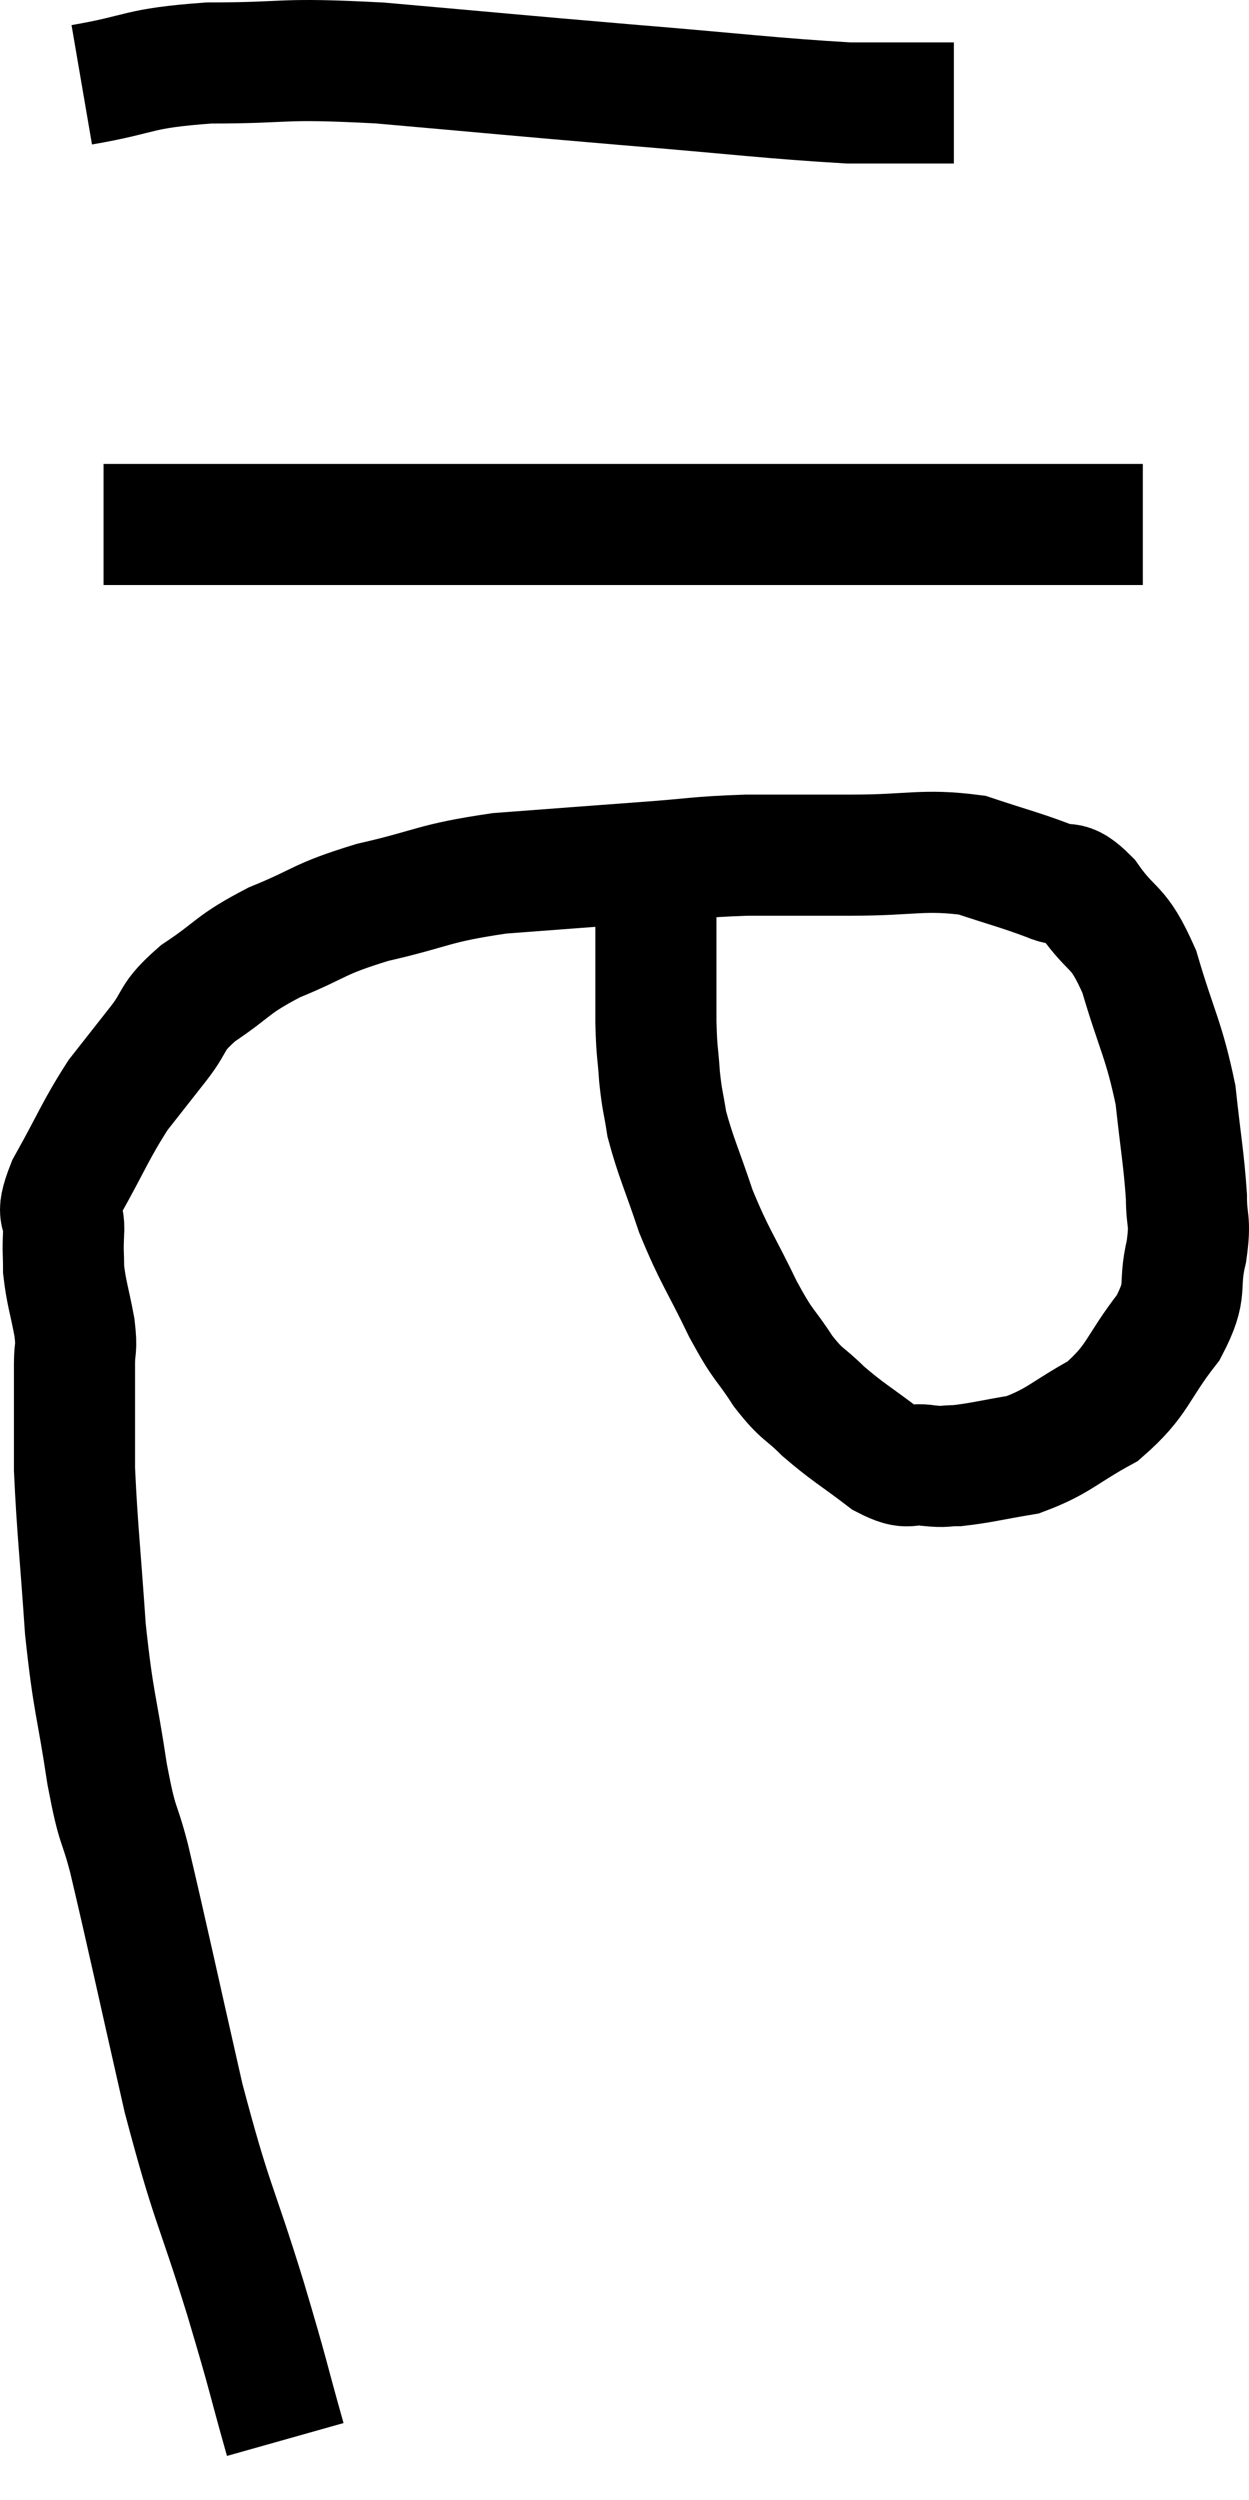 <svg xmlns="http://www.w3.org/2000/svg" viewBox="10.53 4.6 20.623 41.28" width="20.623" height="41.28"><path d="M 15.24 44.88 C 14.91 43.71, 15 43.95, 14.58 42.54 C 14.07 40.89, 14.04 41.055, 13.56 39.24 C 13.11 37.26, 12.975 36.615, 12.66 35.28 C 12.48 34.59, 12.48 34.845, 12.3 33.9 C 12.12 32.7, 12.075 32.76, 11.94 31.5 C 11.85 30.18, 11.805 29.835, 11.76 28.86 C 11.76 28.23, 11.76 28.035, 11.76 27.6 C 11.76 27.36, 11.76 27.39, 11.76 27.12 C 11.76 26.82, 11.805 26.91, 11.76 26.52 C 11.67 26.04, 11.625 25.95, 11.58 25.56 C 11.58 25.26, 11.565 25.305, 11.58 24.96 C 11.61 24.57, 11.415 24.75, 11.64 24.18 C 12.06 23.43, 12.105 23.265, 12.48 22.68 C 12.81 22.26, 12.81 22.26, 13.14 21.84 C 13.47 21.42, 13.32 21.42, 13.8 21 C 14.43 20.58, 14.34 20.535, 15.06 20.16 C 15.87 19.83, 15.75 19.785, 16.68 19.5 C 17.73 19.26, 17.655 19.185, 18.78 19.02 C 19.98 18.93, 20.16 18.915, 21.18 18.84 C 22.02 18.78, 22.005 18.75, 22.86 18.72 C 23.73 18.72, 23.67 18.72, 24.6 18.72 C 25.59 18.72, 25.77 18.615, 26.58 18.72 C 27.21 18.93, 27.36 18.96, 27.84 19.14 C 28.17 19.29, 28.125 19.065, 28.5 19.44 C 28.92 20.04, 28.98 19.83, 29.34 20.64 C 29.64 21.66, 29.745 21.75, 29.94 22.68 C 30.03 23.52, 30.075 23.715, 30.12 24.36 C 30.12 24.81, 30.195 24.72, 30.12 25.26 C 29.97 25.89, 30.165 25.86, 29.82 26.52 C 29.28 27.21, 29.34 27.375, 28.74 27.9 C 28.08 28.26, 28.02 28.395, 27.42 28.62 C 26.88 28.71, 26.73 28.755, 26.34 28.8 C 26.1 28.8, 26.16 28.83, 25.86 28.8 C 25.5 28.74, 25.575 28.905, 25.14 28.68 C 24.63 28.29, 24.54 28.26, 24.12 27.9 C 23.79 27.57, 23.79 27.66, 23.46 27.24 C 23.13 26.73, 23.16 26.88, 22.8 26.22 C 22.41 25.41, 22.335 25.365, 22.02 24.6 C 21.78 23.88, 21.69 23.715, 21.54 23.16 C 21.48 22.77, 21.465 22.8, 21.42 22.38 C 21.39 21.93, 21.375 22.02, 21.36 21.48 C 21.36 20.85, 21.36 20.835, 21.36 20.22 C 21.36 19.62, 21.36 19.44, 21.36 19.02 C 21.36 18.78, 21.36 18.66, 21.36 18.54 C 21.36 18.54, 21.36 18.54, 21.36 18.54 L 21.36 18.54" fill="none" stroke="black" stroke-width="2"></path><path d="M 11.88 6 C 12.93 5.82, 12.75 5.73, 13.98 5.64 C 15.39 5.64, 15.075 5.55, 16.8 5.64 C 18.84 5.82, 18.945 5.835, 20.88 6 C 22.71 6.15, 23.265 6.225, 24.54 6.3 C 25.26 6.3, 25.545 6.3, 25.98 6.3 L 26.28 6.3" fill="none" stroke="black" stroke-width="2"></path><path d="M 12.24 13.26 C 13.5 13.26, 13.215 13.26, 14.76 13.26 C 16.59 13.26, 16.71 13.26, 18.42 13.26 C 20.01 13.26, 20.25 13.26, 21.6 13.26 C 22.71 13.26, 22.83 13.26, 23.82 13.26 C 24.69 13.26, 24.66 13.26, 25.56 13.26 C 26.49 13.26, 26.505 13.26, 27.42 13.26 C 28.32 13.26, 28.725 13.26, 29.22 13.26 L 29.4 13.26" fill="none" stroke="black" stroke-width="2"></path></svg>